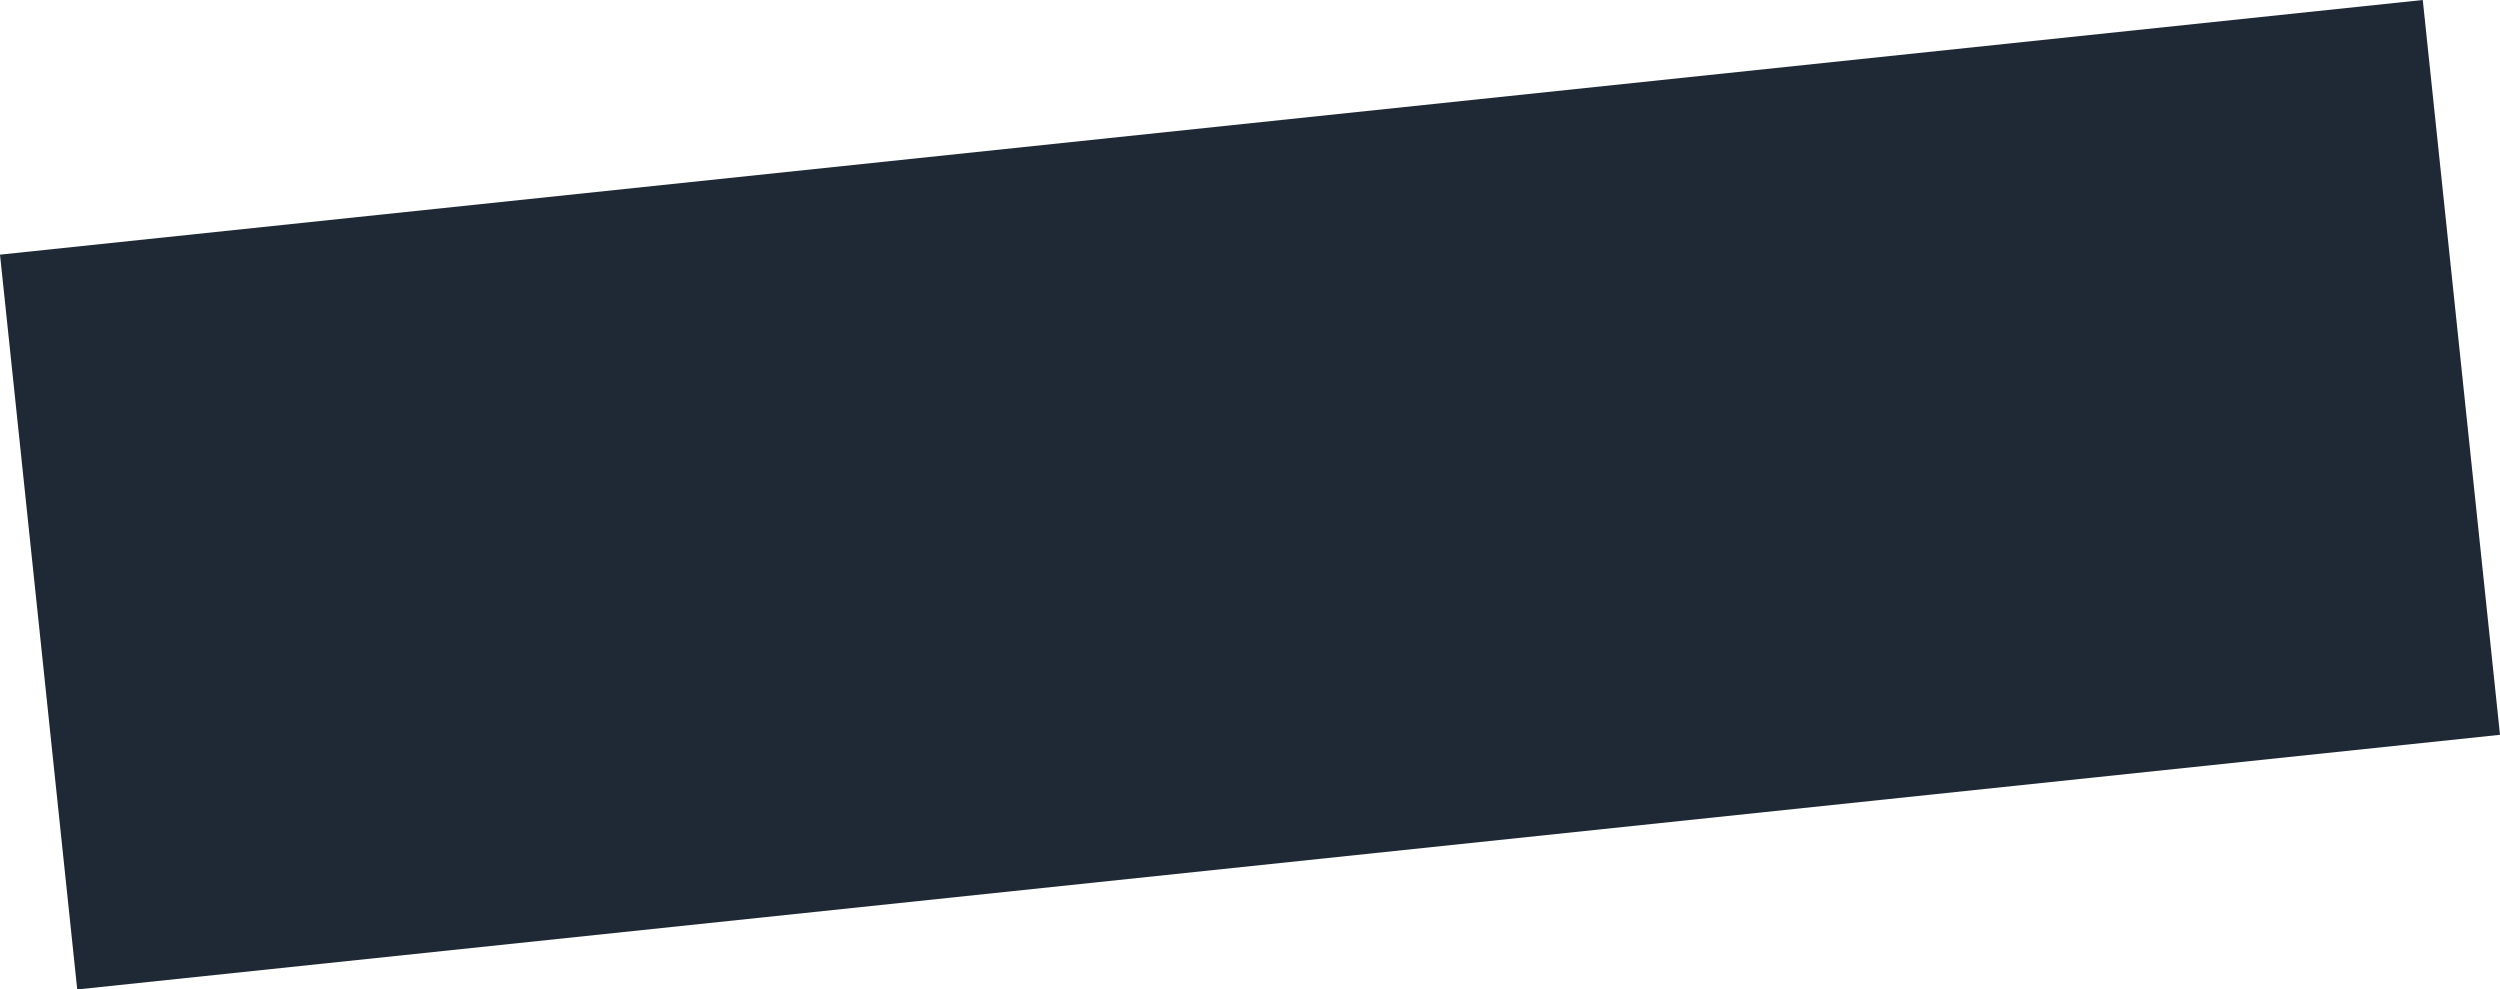<svg xmlns="http://www.w3.org/2000/svg" width="2744.124" height="1086.066" viewBox="0 0 2744.124 1086.066">
  <defs>
    <style>
      .cls-1 {
        fill: #1f2935;
      }
    </style>
  </defs>
  <path id="bg_flag" class="cls-1" d="M-414.6,3588.211,2244.748,3308.7l84.772,806.557L-329.831,4394.768Z" transform="translate(414.603 -3308.702)"/>
</svg>
